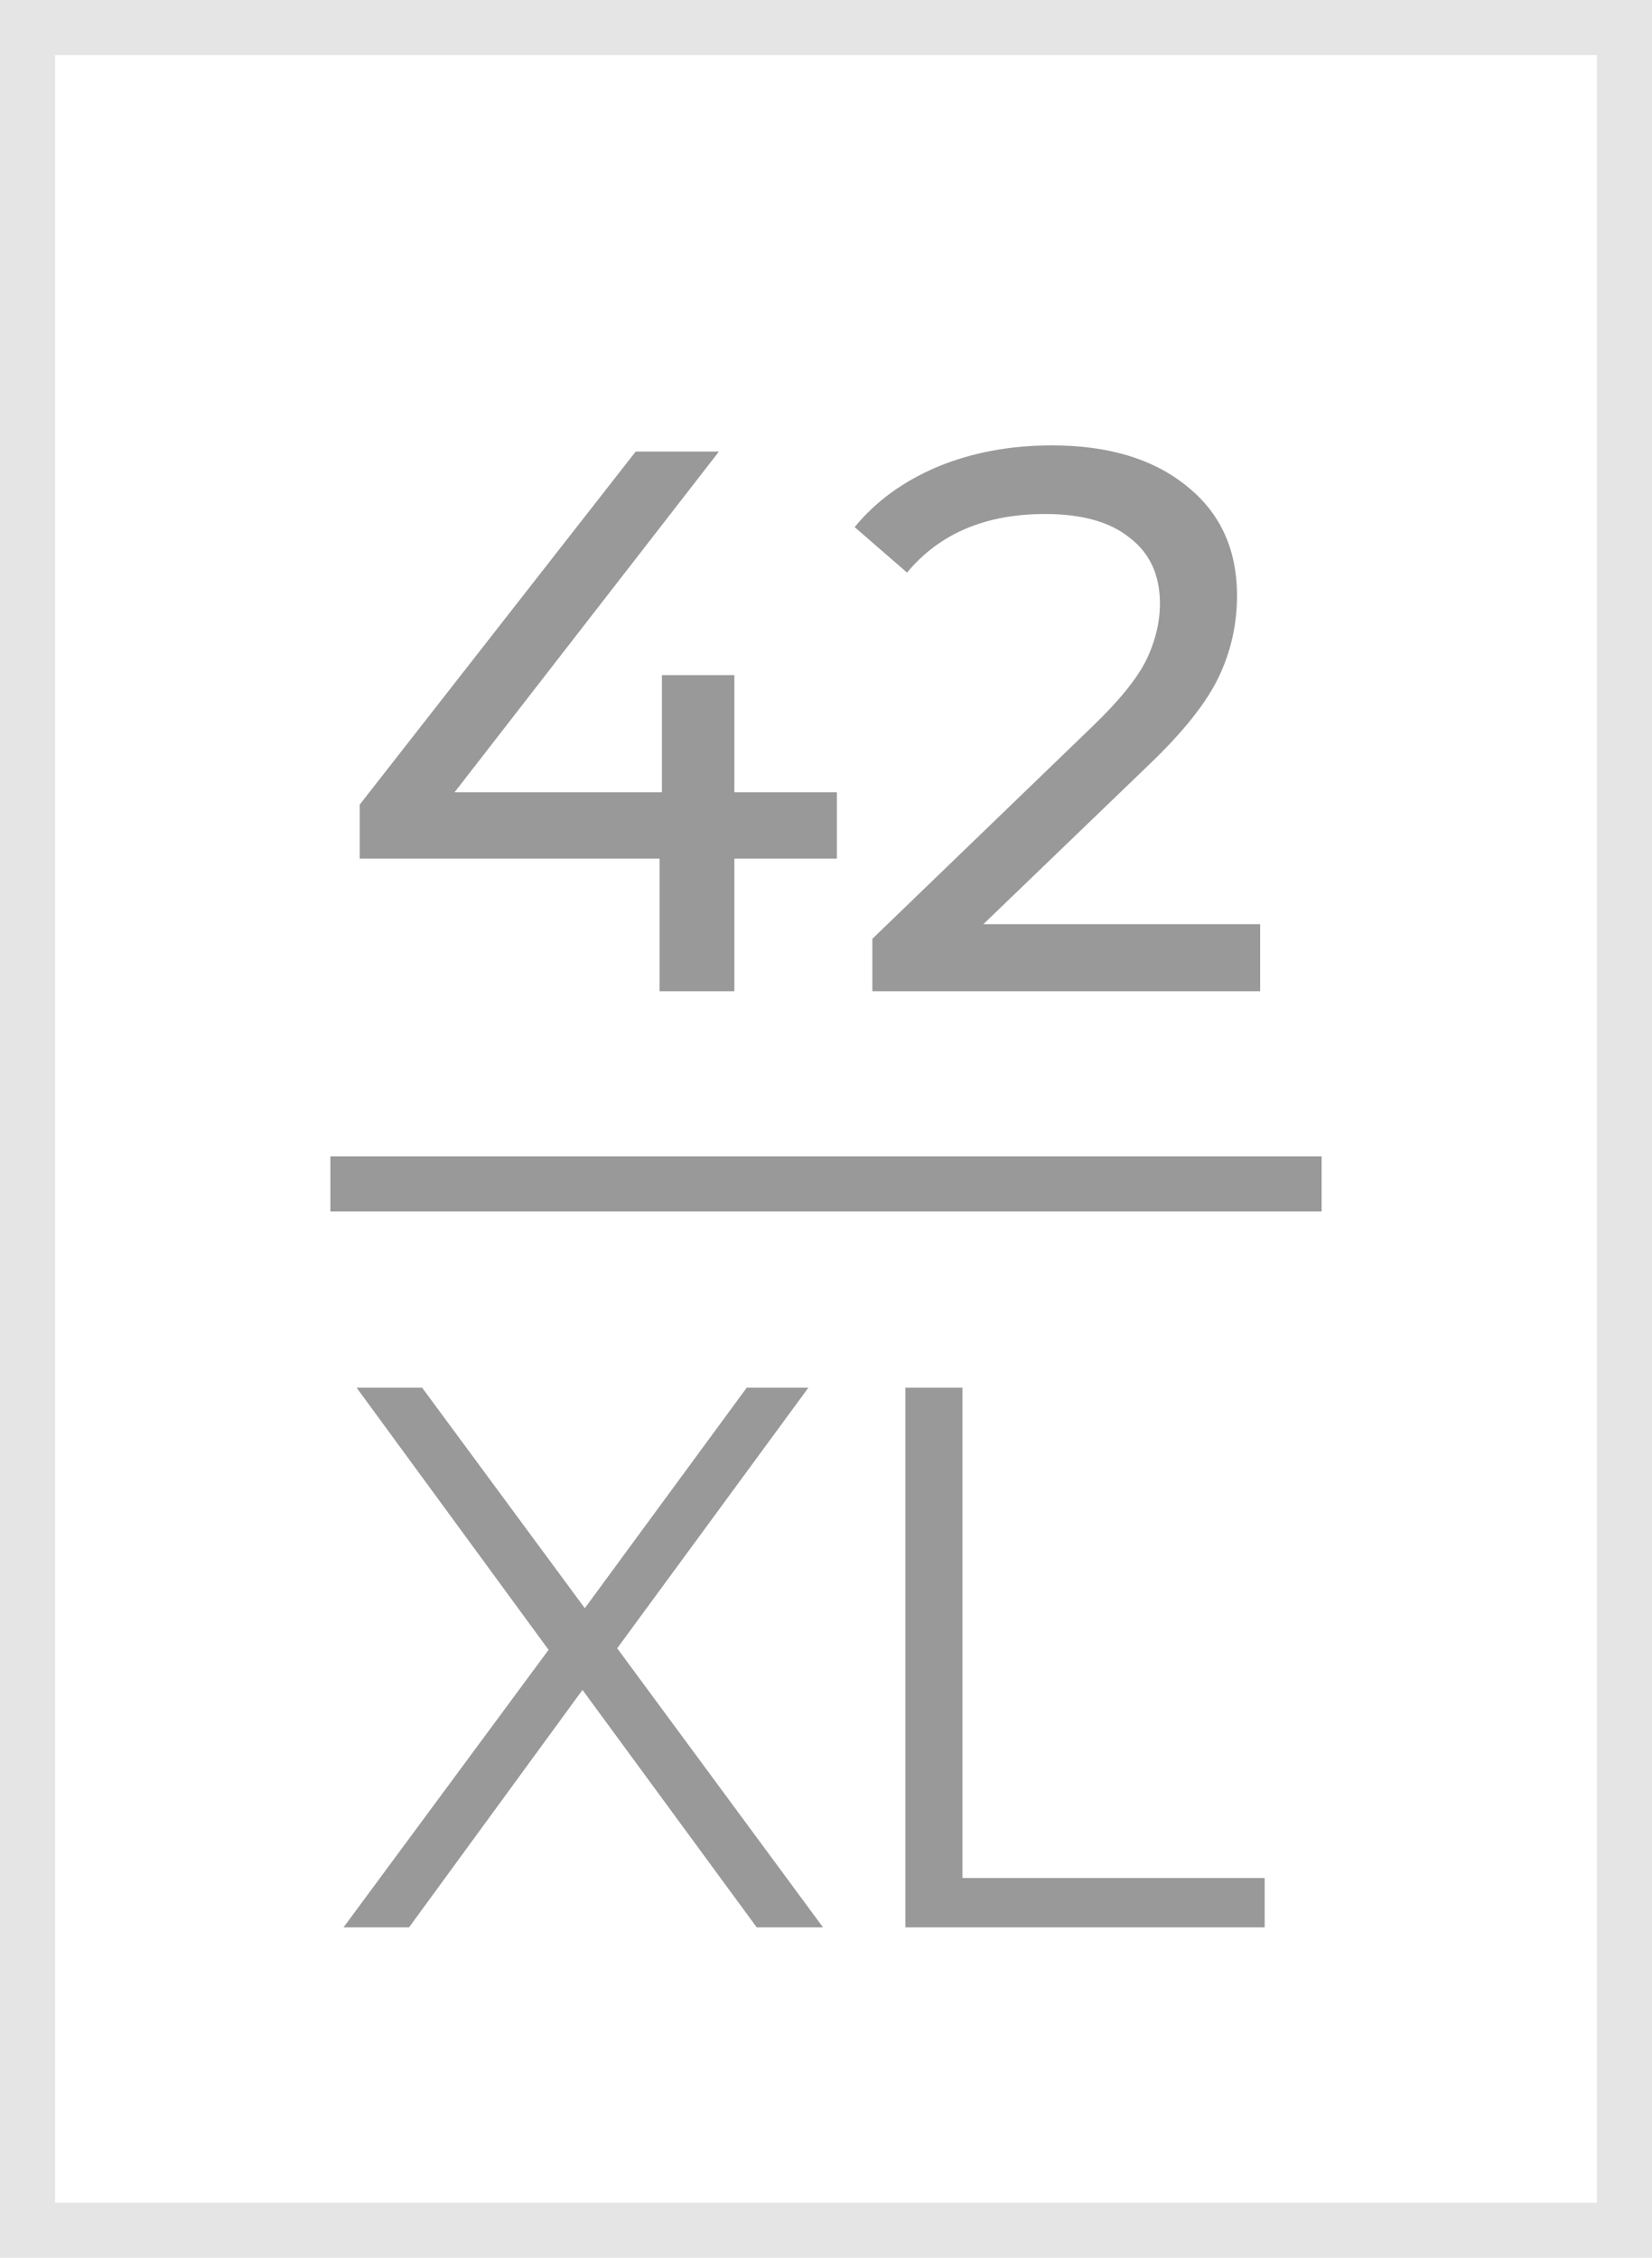 <svg width="30" height="41" viewBox="0 0 30 41" fill="none" xmlns="http://www.w3.org/2000/svg">
<rect x="0.5" y="0.5" width="29" height="40" fill="transparent" stroke="#E5E5E5"/>
<path d="M15.198 15.592H13.336V18H11.978V15.592H6.532V14.612L11.544 8.2H13.056L8.254 14.388H12.02V12.26H13.336V14.388H15.198V15.592ZM22.884 16.782V18H15.842V17.048L19.832 13.198C20.318 12.731 20.644 12.33 20.812 11.994C20.98 11.649 21.064 11.303 21.064 10.958C21.064 10.445 20.882 10.048 20.518 9.768C20.164 9.479 19.65 9.334 18.978 9.334C17.896 9.334 17.06 9.689 16.472 10.398L15.52 9.572C15.903 9.105 16.402 8.741 17.018 8.48C17.644 8.219 18.339 8.088 19.104 8.088C20.131 8.088 20.948 8.335 21.554 8.83C22.161 9.315 22.464 9.978 22.464 10.818C22.464 11.341 22.352 11.835 22.128 12.302C21.904 12.769 21.48 13.301 20.854 13.898L17.858 16.782H22.884Z" fill="#999999"/>
<path d="M13.742 35L10.578 30.688L7.428 35H6.238L9.962 29.96L6.476 25.2H7.666L10.62 29.204L13.56 25.2H14.68L11.208 29.932L14.946 35H13.742ZM16.442 25.2H17.478V34.104H22.966V35H16.442V25.2Z" fill="#999999"/>
<rect x="6" y="21" width="18" height="1" fill="#999999"/>
</svg>
